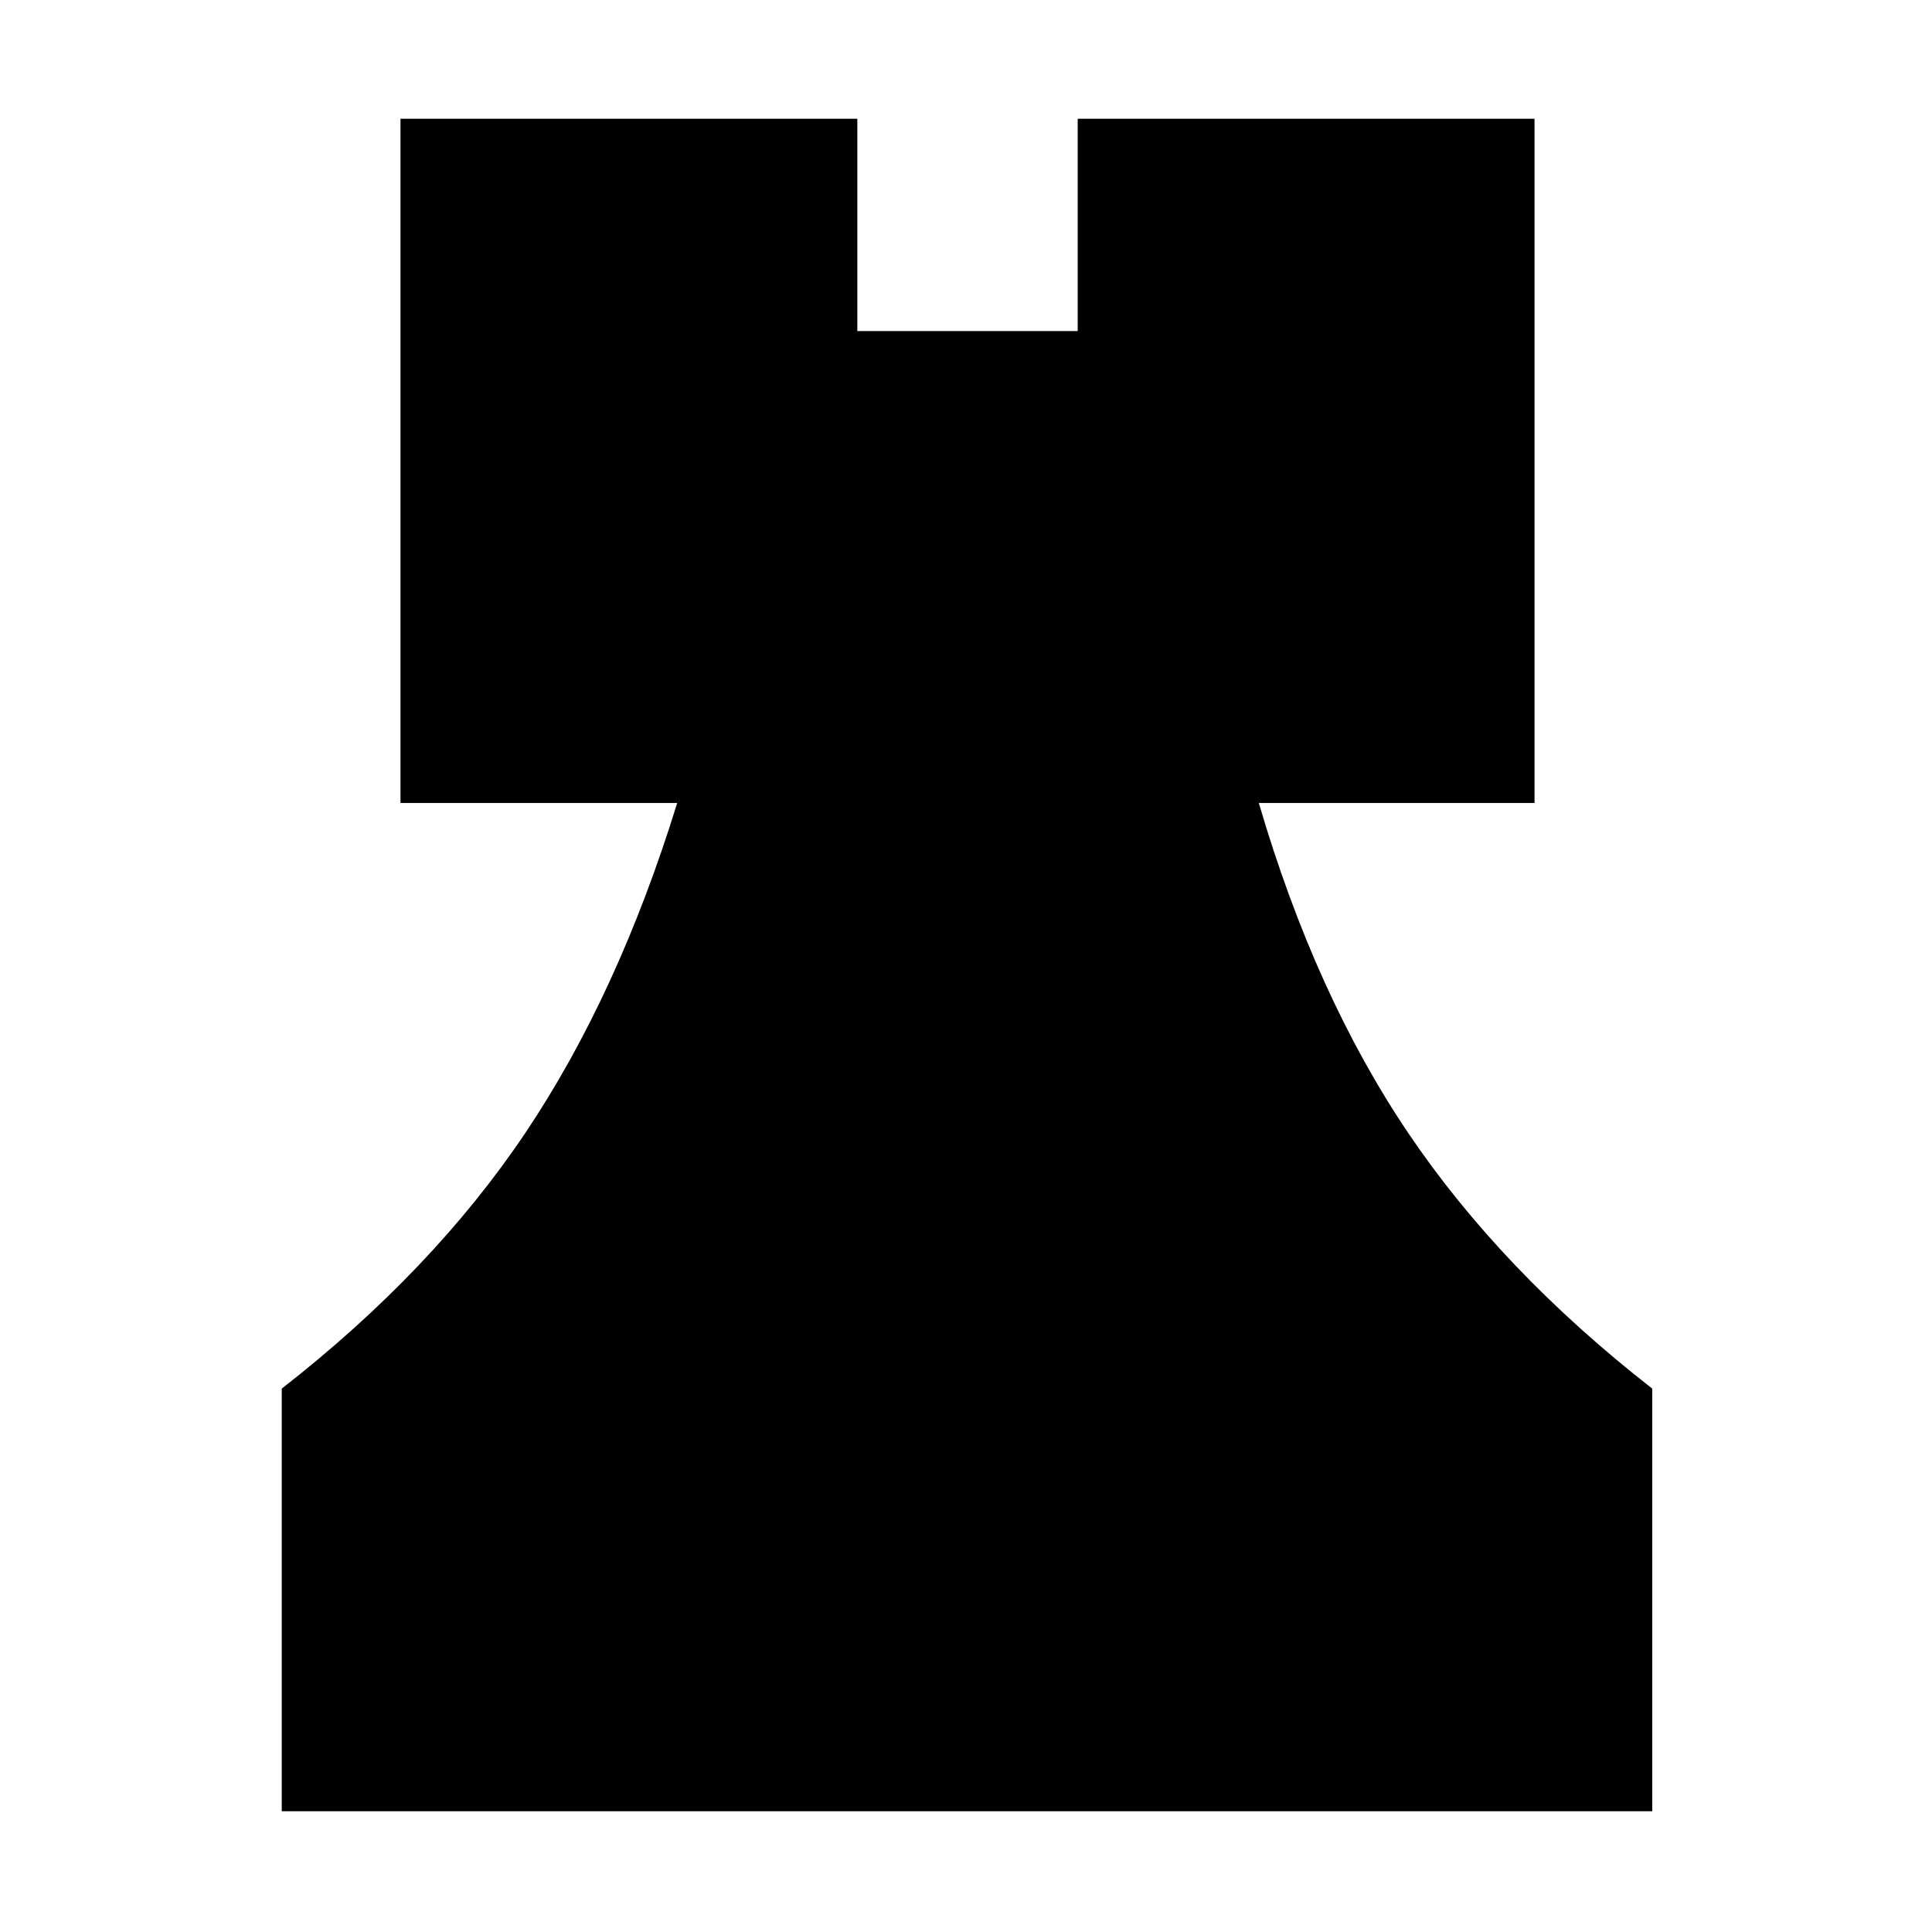 <svg xmlns="http://www.w3.org/2000/svg" height="48" viewBox="0 -960 960 960" width="48"><path d="M140-60v-210q75-58.5 121-127t75.5-164H199v-340h227v105.5h109.5V-901h227v340h-137q28 95.5 74.25 164T821-270v210H140Z"/></svg>